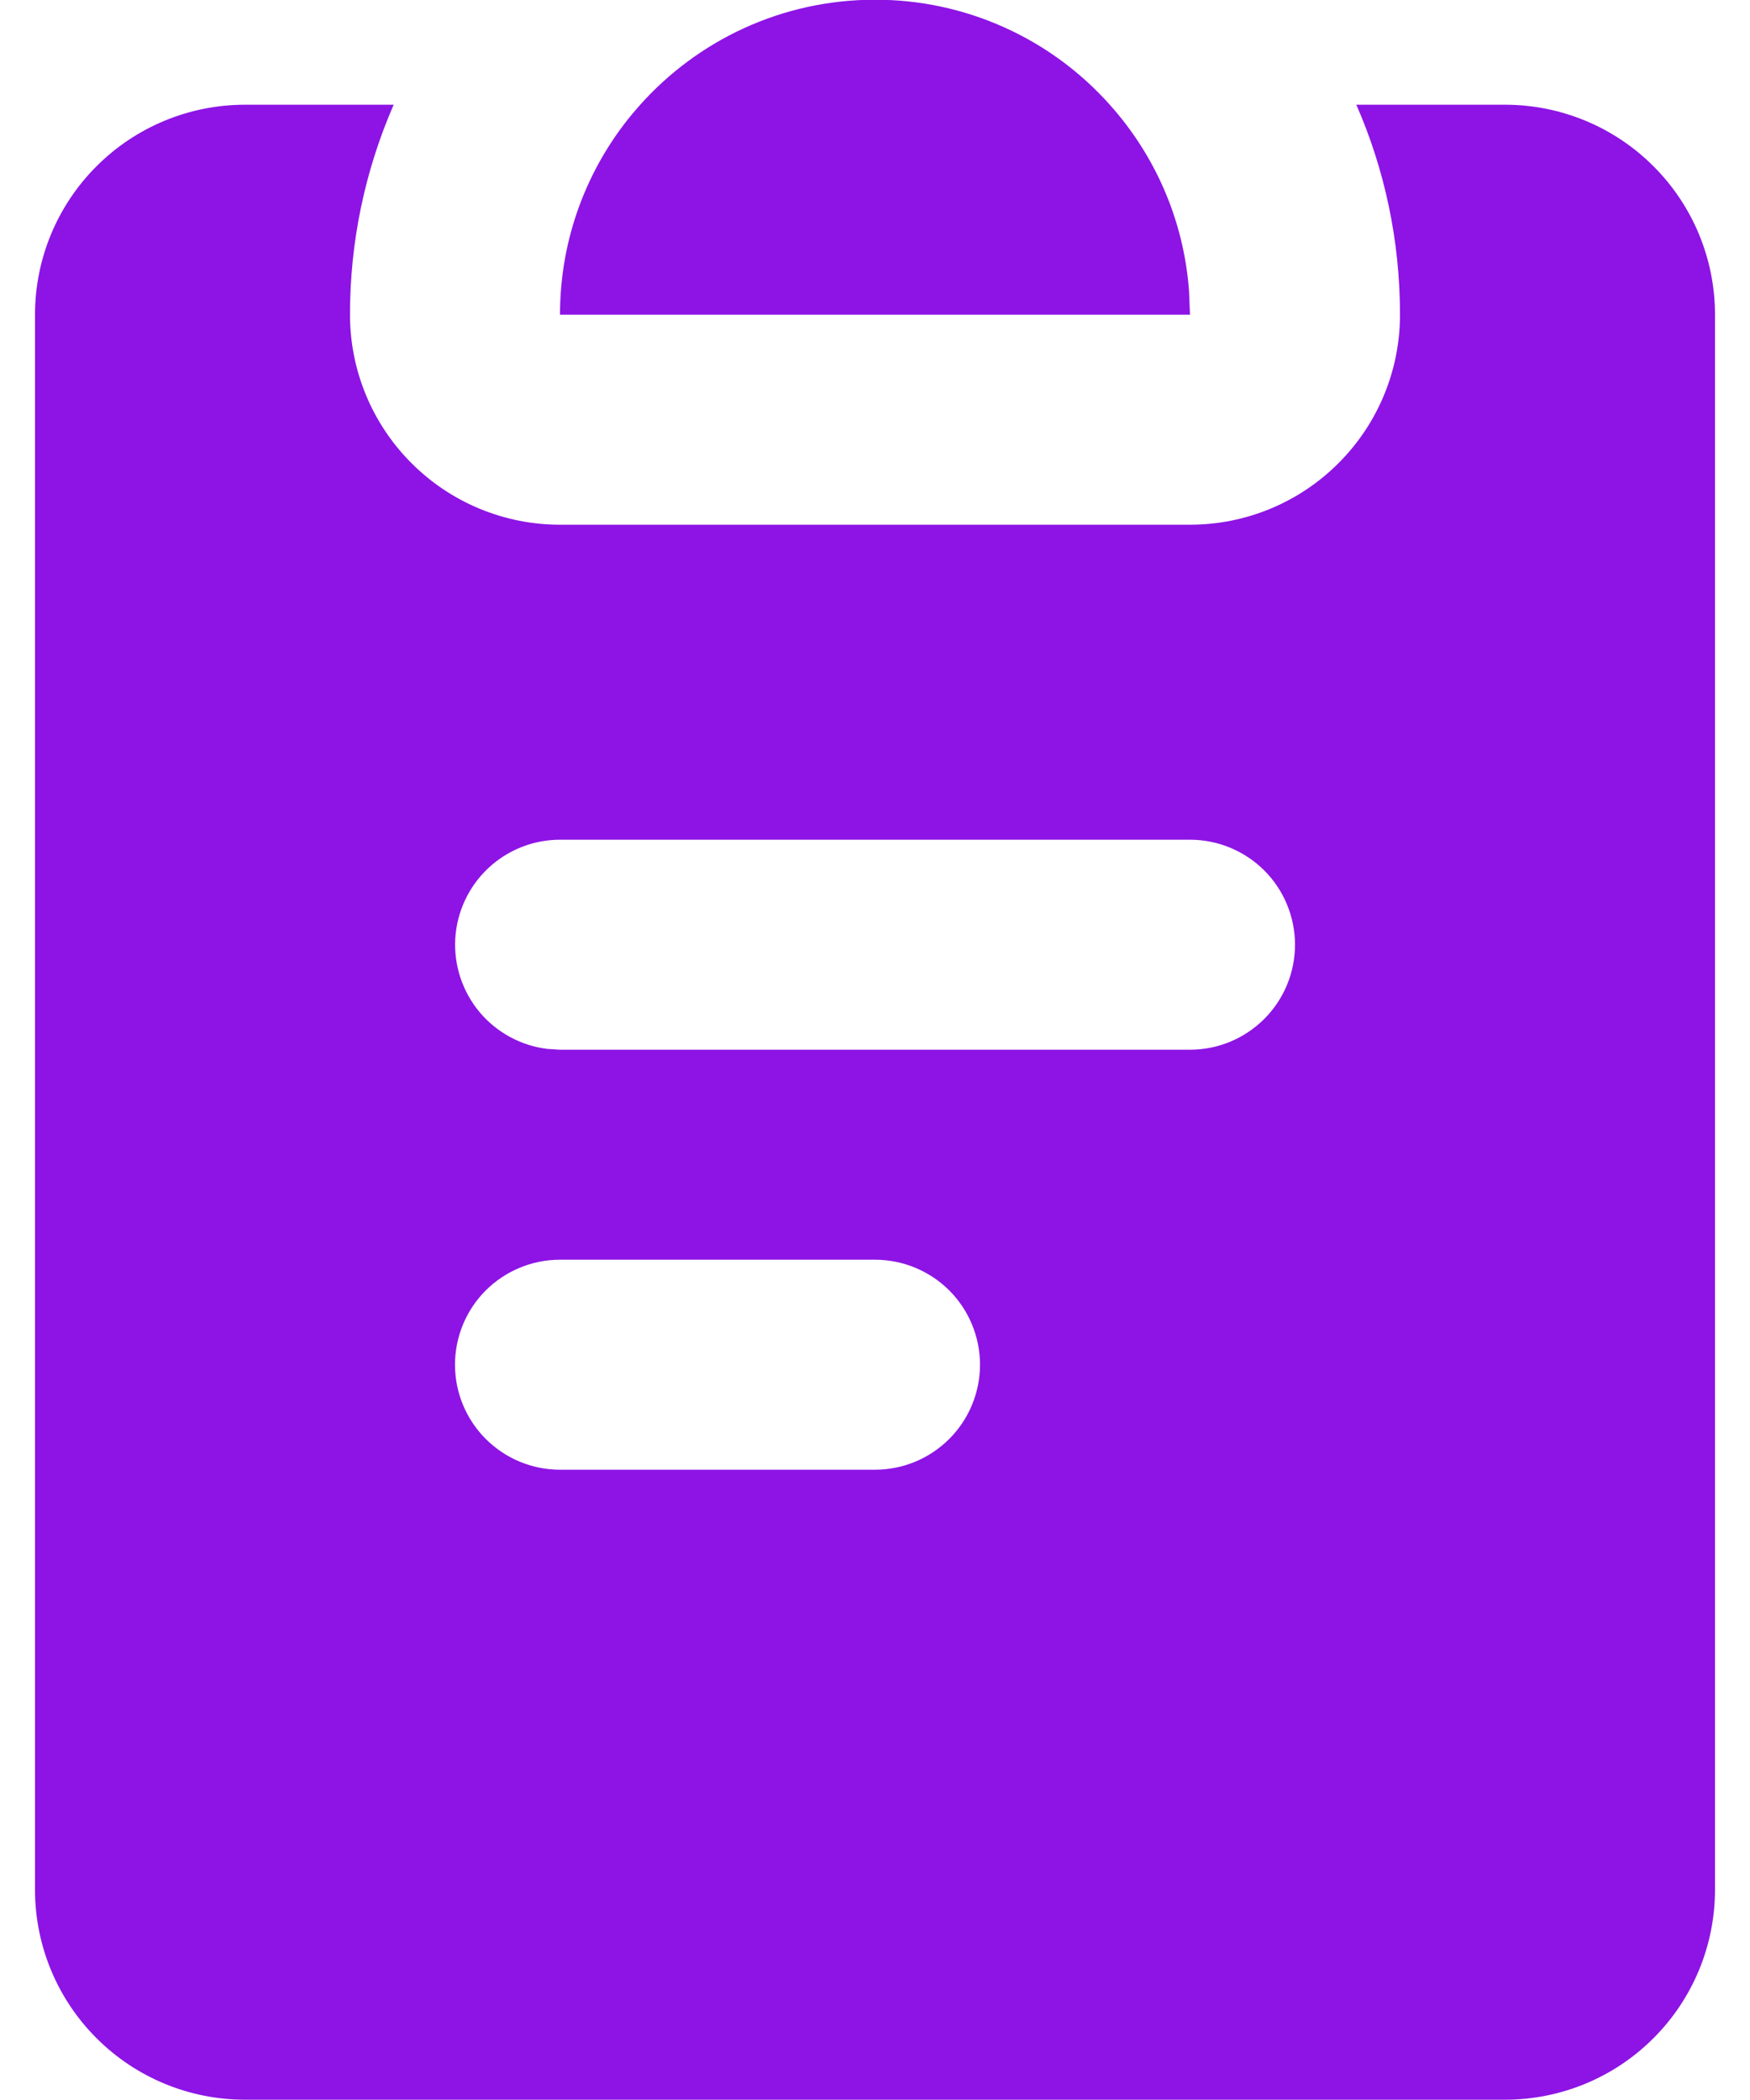 <svg width="25" height="30" viewBox="0 0 25 30" fill="none" xmlns="http://www.w3.org/2000/svg">
<path fill-rule="evenodd" clip-rule="evenodd" d="M5.624 1.496C5.211 2.442 4.999 3.463 5 4.496C5 5.292 5.316 6.055 5.879 6.617C6.441 7.18 7.204 7.496 8 7.496H17C17.796 7.496 18.559 7.18 19.121 6.617C19.684 6.055 20 5.292 20 4.496C20 3.429 19.778 2.414 19.376 1.496H21.5C22.296 1.496 23.059 1.812 23.621 2.375C24.184 2.937 24.5 3.7 24.5 4.496V26.996C24.5 27.791 24.184 28.555 23.621 29.117C23.059 29.68 22.296 29.996 21.5 29.996H3.5C2.704 29.996 1.941 29.68 1.379 29.117C0.816 28.555 0.5 27.791 0.5 26.996V4.496C0.5 3.7 0.816 2.937 1.379 2.375C1.941 1.812 2.704 1.496 3.5 1.496H5.624ZM12.5 17.996H8C7.602 17.996 7.221 18.154 6.939 18.435C6.658 18.716 6.5 19.098 6.5 19.496C6.5 19.894 6.658 20.275 6.939 20.556C7.221 20.838 7.602 20.996 8 20.996H12.5C12.898 20.996 13.279 20.838 13.561 20.556C13.842 20.275 14 19.894 14 19.496C14 19.098 13.842 18.716 13.561 18.435C13.279 18.154 12.898 17.996 12.5 17.996ZM17 11.996H8C7.618 11.996 7.25 12.143 6.972 12.405C6.694 12.668 6.527 13.026 6.504 13.408C6.482 13.79 6.606 14.165 6.851 14.459C7.097 14.752 7.445 14.94 7.824 14.985L8 14.996H17C17.398 14.996 17.779 14.838 18.061 14.556C18.342 14.275 18.5 13.894 18.5 13.496C18.5 13.098 18.342 12.716 18.061 12.435C17.779 12.154 17.398 11.996 17 11.996ZM12.5 -0.004C13.133 -0.005 13.76 0.128 14.338 0.387C14.916 0.645 15.432 1.023 15.854 1.496C16.496 2.213 16.91 3.135 16.986 4.154L17 4.496H8C8 3.408 8.386 2.411 9.027 1.634L9.146 1.496C9.971 0.575 11.168 -0.004 12.5 -0.004Z" fill="#8D14E5"/>
</svg>
